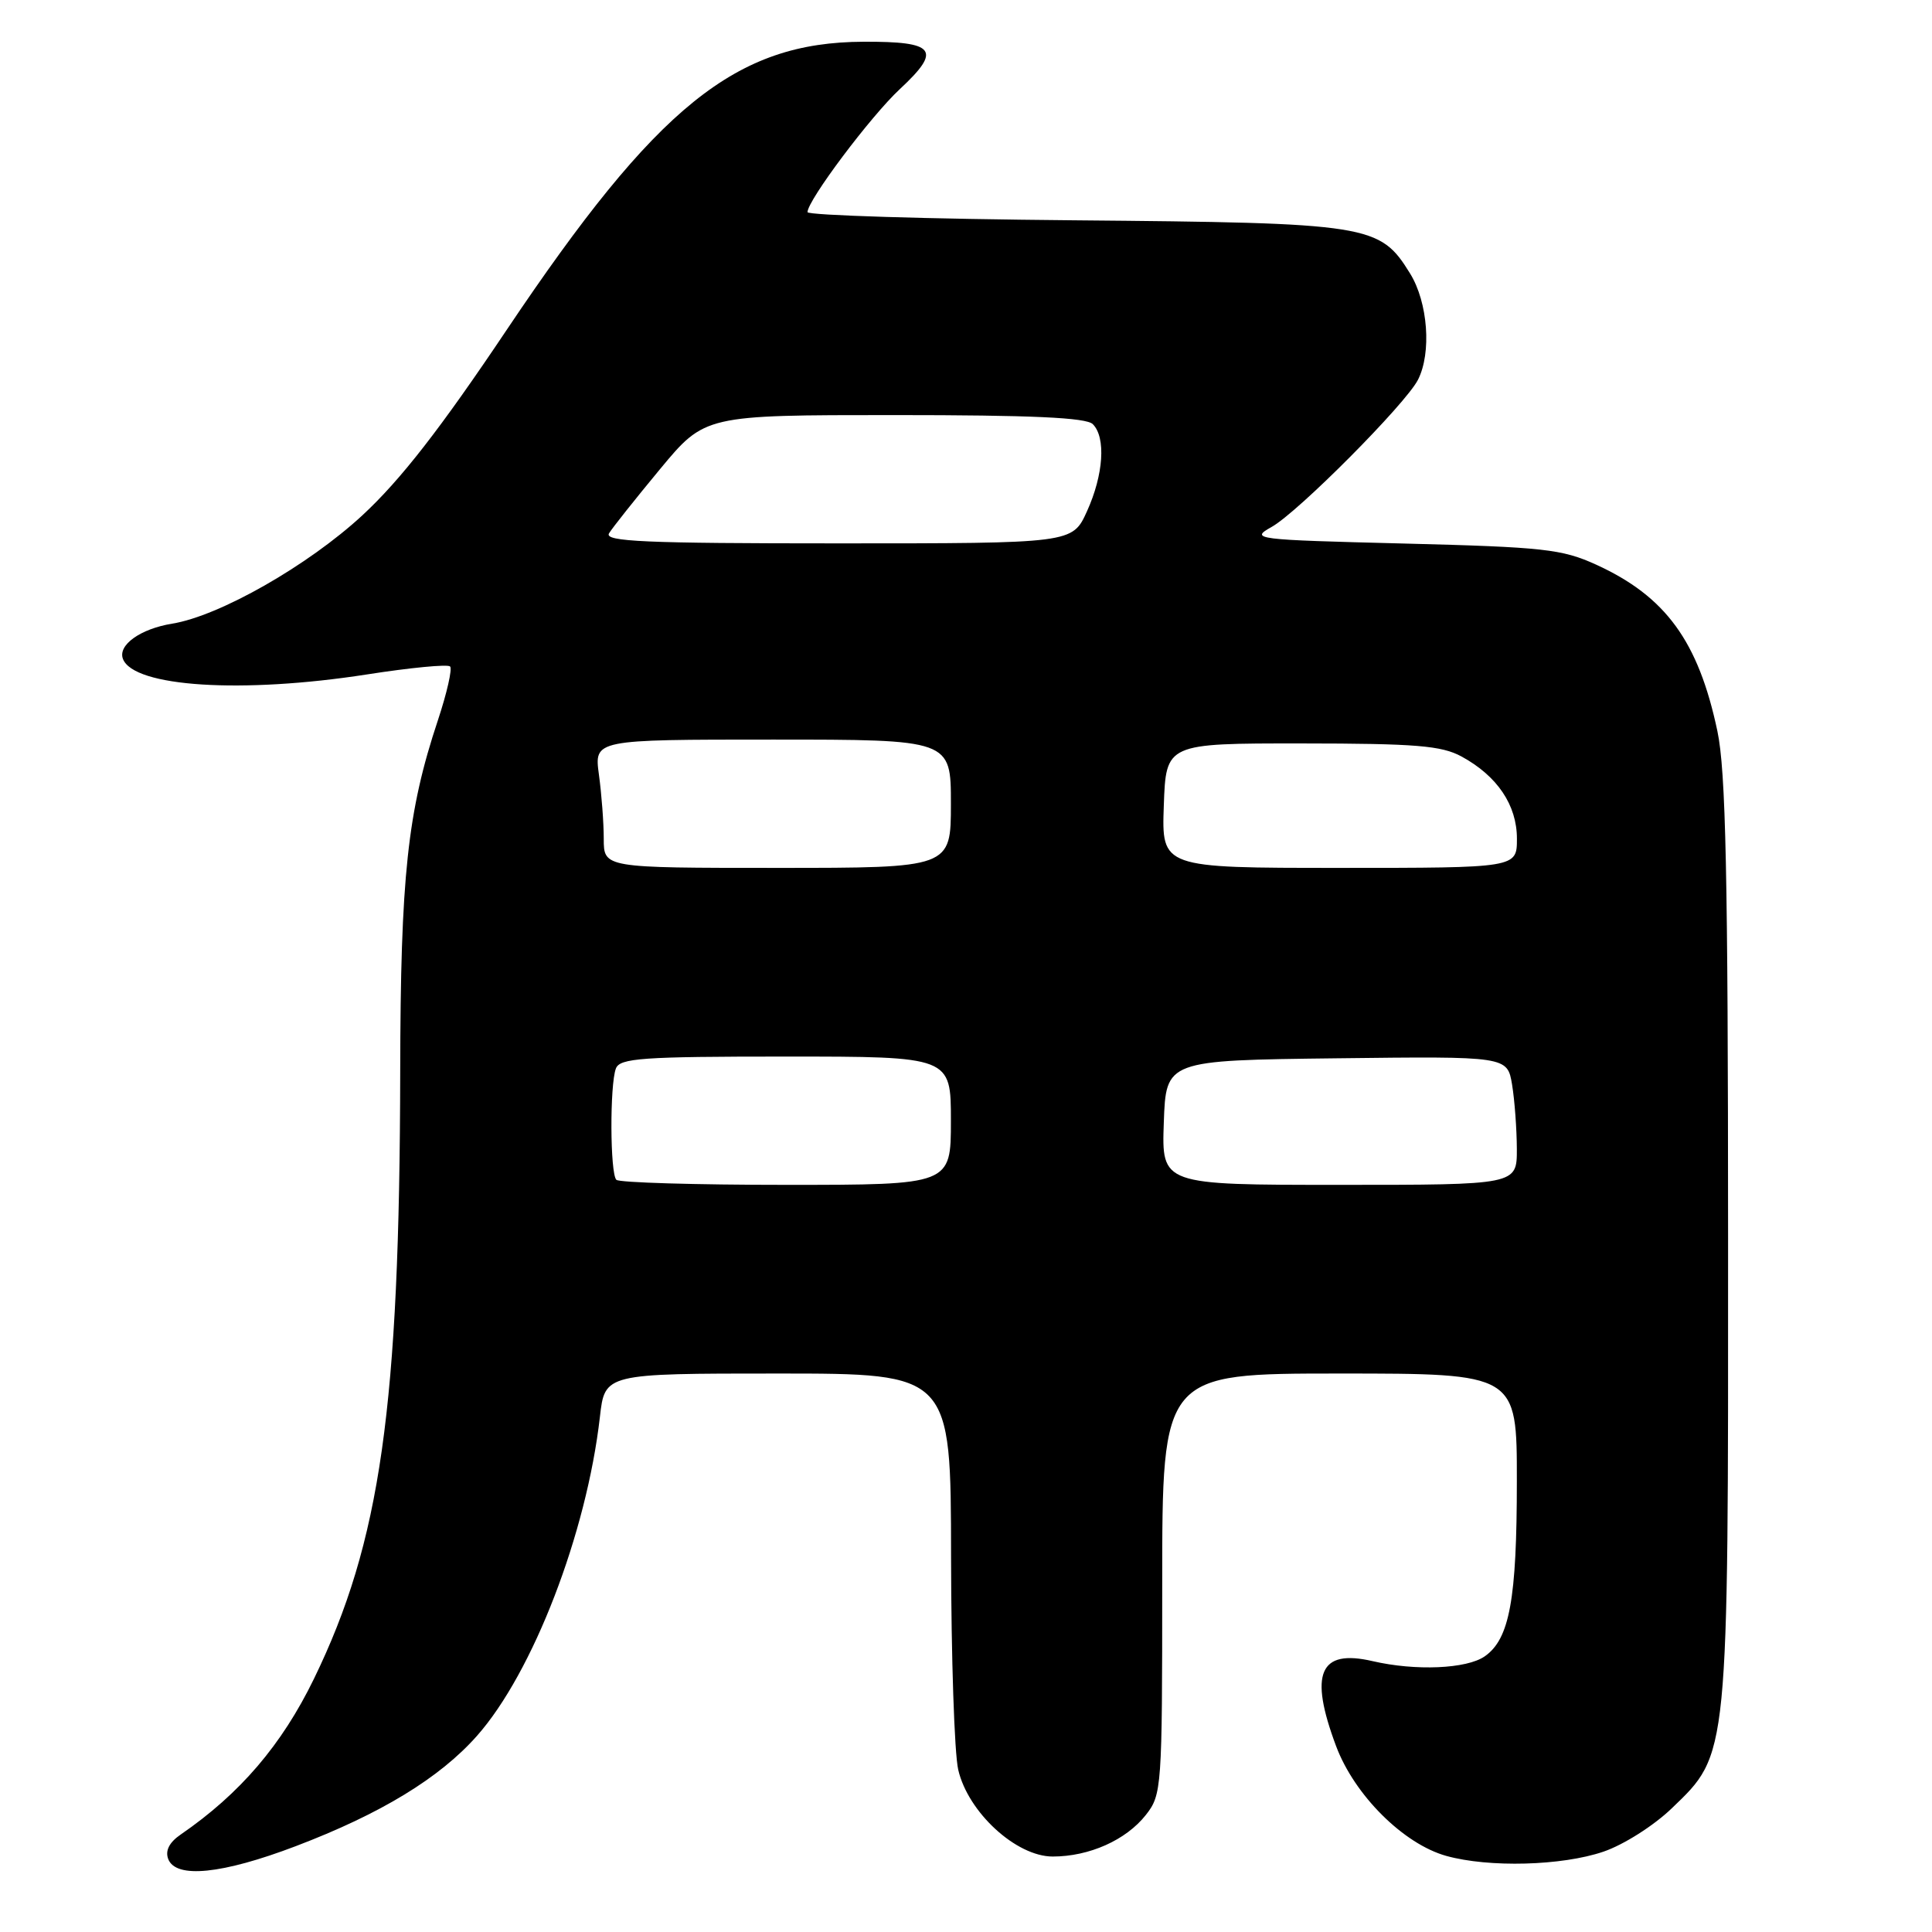 <?xml version="1.0" encoding="UTF-8" standalone="no"?>
<!DOCTYPE svg PUBLIC "-//W3C//DTD SVG 1.1//EN" "http://www.w3.org/Graphics/SVG/1.1/DTD/svg11.dtd" >
<svg xmlns="http://www.w3.org/2000/svg" xmlns:xlink="http://www.w3.org/1999/xlink" version="1.1" viewBox="0 0 256 256">
 <g >
 <path fill="currentColor"
d=" M 39.18 244.63 C 50.46 240.34 58.26 235.59 63.20 230.01 C 70.61 221.64 77.73 203.17 79.49 187.75 C 80.14 182.00 80.14 182.00 103.07 182.00 C 126.00 182.00 126.00 182.00 126.02 206.25 C 126.04 219.59 126.46 232.30 126.97 234.50 C 128.27 240.14 134.65 246.00 139.49 246.00 C 144.33 246.00 149.21 243.82 151.83 240.49 C 153.94 237.81 154.00 236.94 154.00 209.87 C 154.00 182.00 154.00 182.00 177.50 182.00 C 201.00 182.00 201.00 182.00 200.99 196.25 C 200.99 211.94 200.03 217.17 196.74 219.47 C 194.35 221.14 187.57 221.43 181.88 220.11 C 174.83 218.47 173.43 221.73 177.04 231.37 C 179.47 237.86 185.97 244.34 191.65 245.92 C 197.31 247.49 206.96 247.23 212.45 245.36 C 215.13 244.45 219.13 241.91 221.52 239.61 C 229.09 232.33 229.00 233.19 228.98 164.07 C 228.97 115.85 228.68 102.15 227.56 96.86 C 225.04 84.96 220.71 79.03 211.50 74.82 C 206.97 72.76 204.58 72.49 186.00 72.02 C 166.16 71.52 165.60 71.45 168.50 69.82 C 172.00 67.87 186.26 53.52 187.89 50.32 C 189.71 46.74 189.21 40.08 186.85 36.25 C 182.82 29.73 181.57 29.54 142.25 29.19 C 122.86 29.02 107.00 28.53 107.00 28.11 C 107.00 26.55 115.37 15.40 119.23 11.81 C 124.83 6.60 123.98 5.49 114.41 5.53 C 97.47 5.60 87.08 13.99 67.18 43.65 C 58.34 56.84 53.09 63.58 48.02 68.28 C 40.84 74.92 29.08 81.63 22.80 82.64 C 18.59 83.33 15.59 85.48 16.29 87.31 C 17.72 91.03 32.06 91.94 48.60 89.37 C 54.36 88.47 59.33 87.99 59.64 88.31 C 59.95 88.62 59.22 91.83 58.02 95.45 C 53.99 107.55 53.07 116.12 53.03 142.00 C 52.96 186.51 50.43 204.29 41.60 222.45 C 37.34 231.21 31.80 237.68 23.95 243.08 C 22.43 244.12 21.87 245.22 22.29 246.33 C 23.30 248.96 29.43 248.34 39.18 244.63 Z  M 81.67 156.33 C 80.83 155.50 80.79 143.72 81.61 141.58 C 82.13 140.21 85.07 140.00 104.11 140.00 C 126.00 140.00 126.00 140.00 126.00 148.50 C 126.00 157.00 126.00 157.00 104.17 157.00 C 92.16 157.00 82.03 156.70 81.67 156.33 Z  M 154.21 148.75 C 154.50 140.50 154.50 140.50 177.12 140.23 C 199.73 139.96 199.73 139.96 200.36 143.73 C 200.70 145.80 200.98 149.64 200.99 152.25 C 201.00 157.00 201.00 157.00 177.46 157.00 C 153.92 157.00 153.92 157.00 154.21 148.75 Z  M 80.00 111.14 C 80.00 109.02 79.71 105.19 79.36 102.64 C 78.73 98.00 78.73 98.00 102.36 98.00 C 126.00 98.00 126.00 98.00 126.00 106.50 C 126.00 115.00 126.00 115.00 103.00 115.00 C 80.00 115.00 80.00 115.00 80.00 111.14 Z  M 154.21 106.75 C 154.50 98.50 154.50 98.50 172.50 98.51 C 187.62 98.52 191.01 98.80 193.66 100.24 C 198.40 102.82 201.00 106.68 201.00 111.13 C 201.00 115.00 201.00 115.00 177.46 115.00 C 153.92 115.00 153.92 115.00 154.21 106.75 Z  M 80.70 70.67 C 81.14 69.94 84.18 66.12 87.45 62.17 C 93.40 55.00 93.40 55.00 118.50 55.00 C 136.69 55.00 143.93 55.33 144.80 56.20 C 146.56 57.96 146.23 62.90 144.03 67.75 C 142.10 72.00 142.10 72.00 111.00 72.00 C 85.41 72.00 80.04 71.76 80.70 70.67 Z "/>
</g>
</svg>